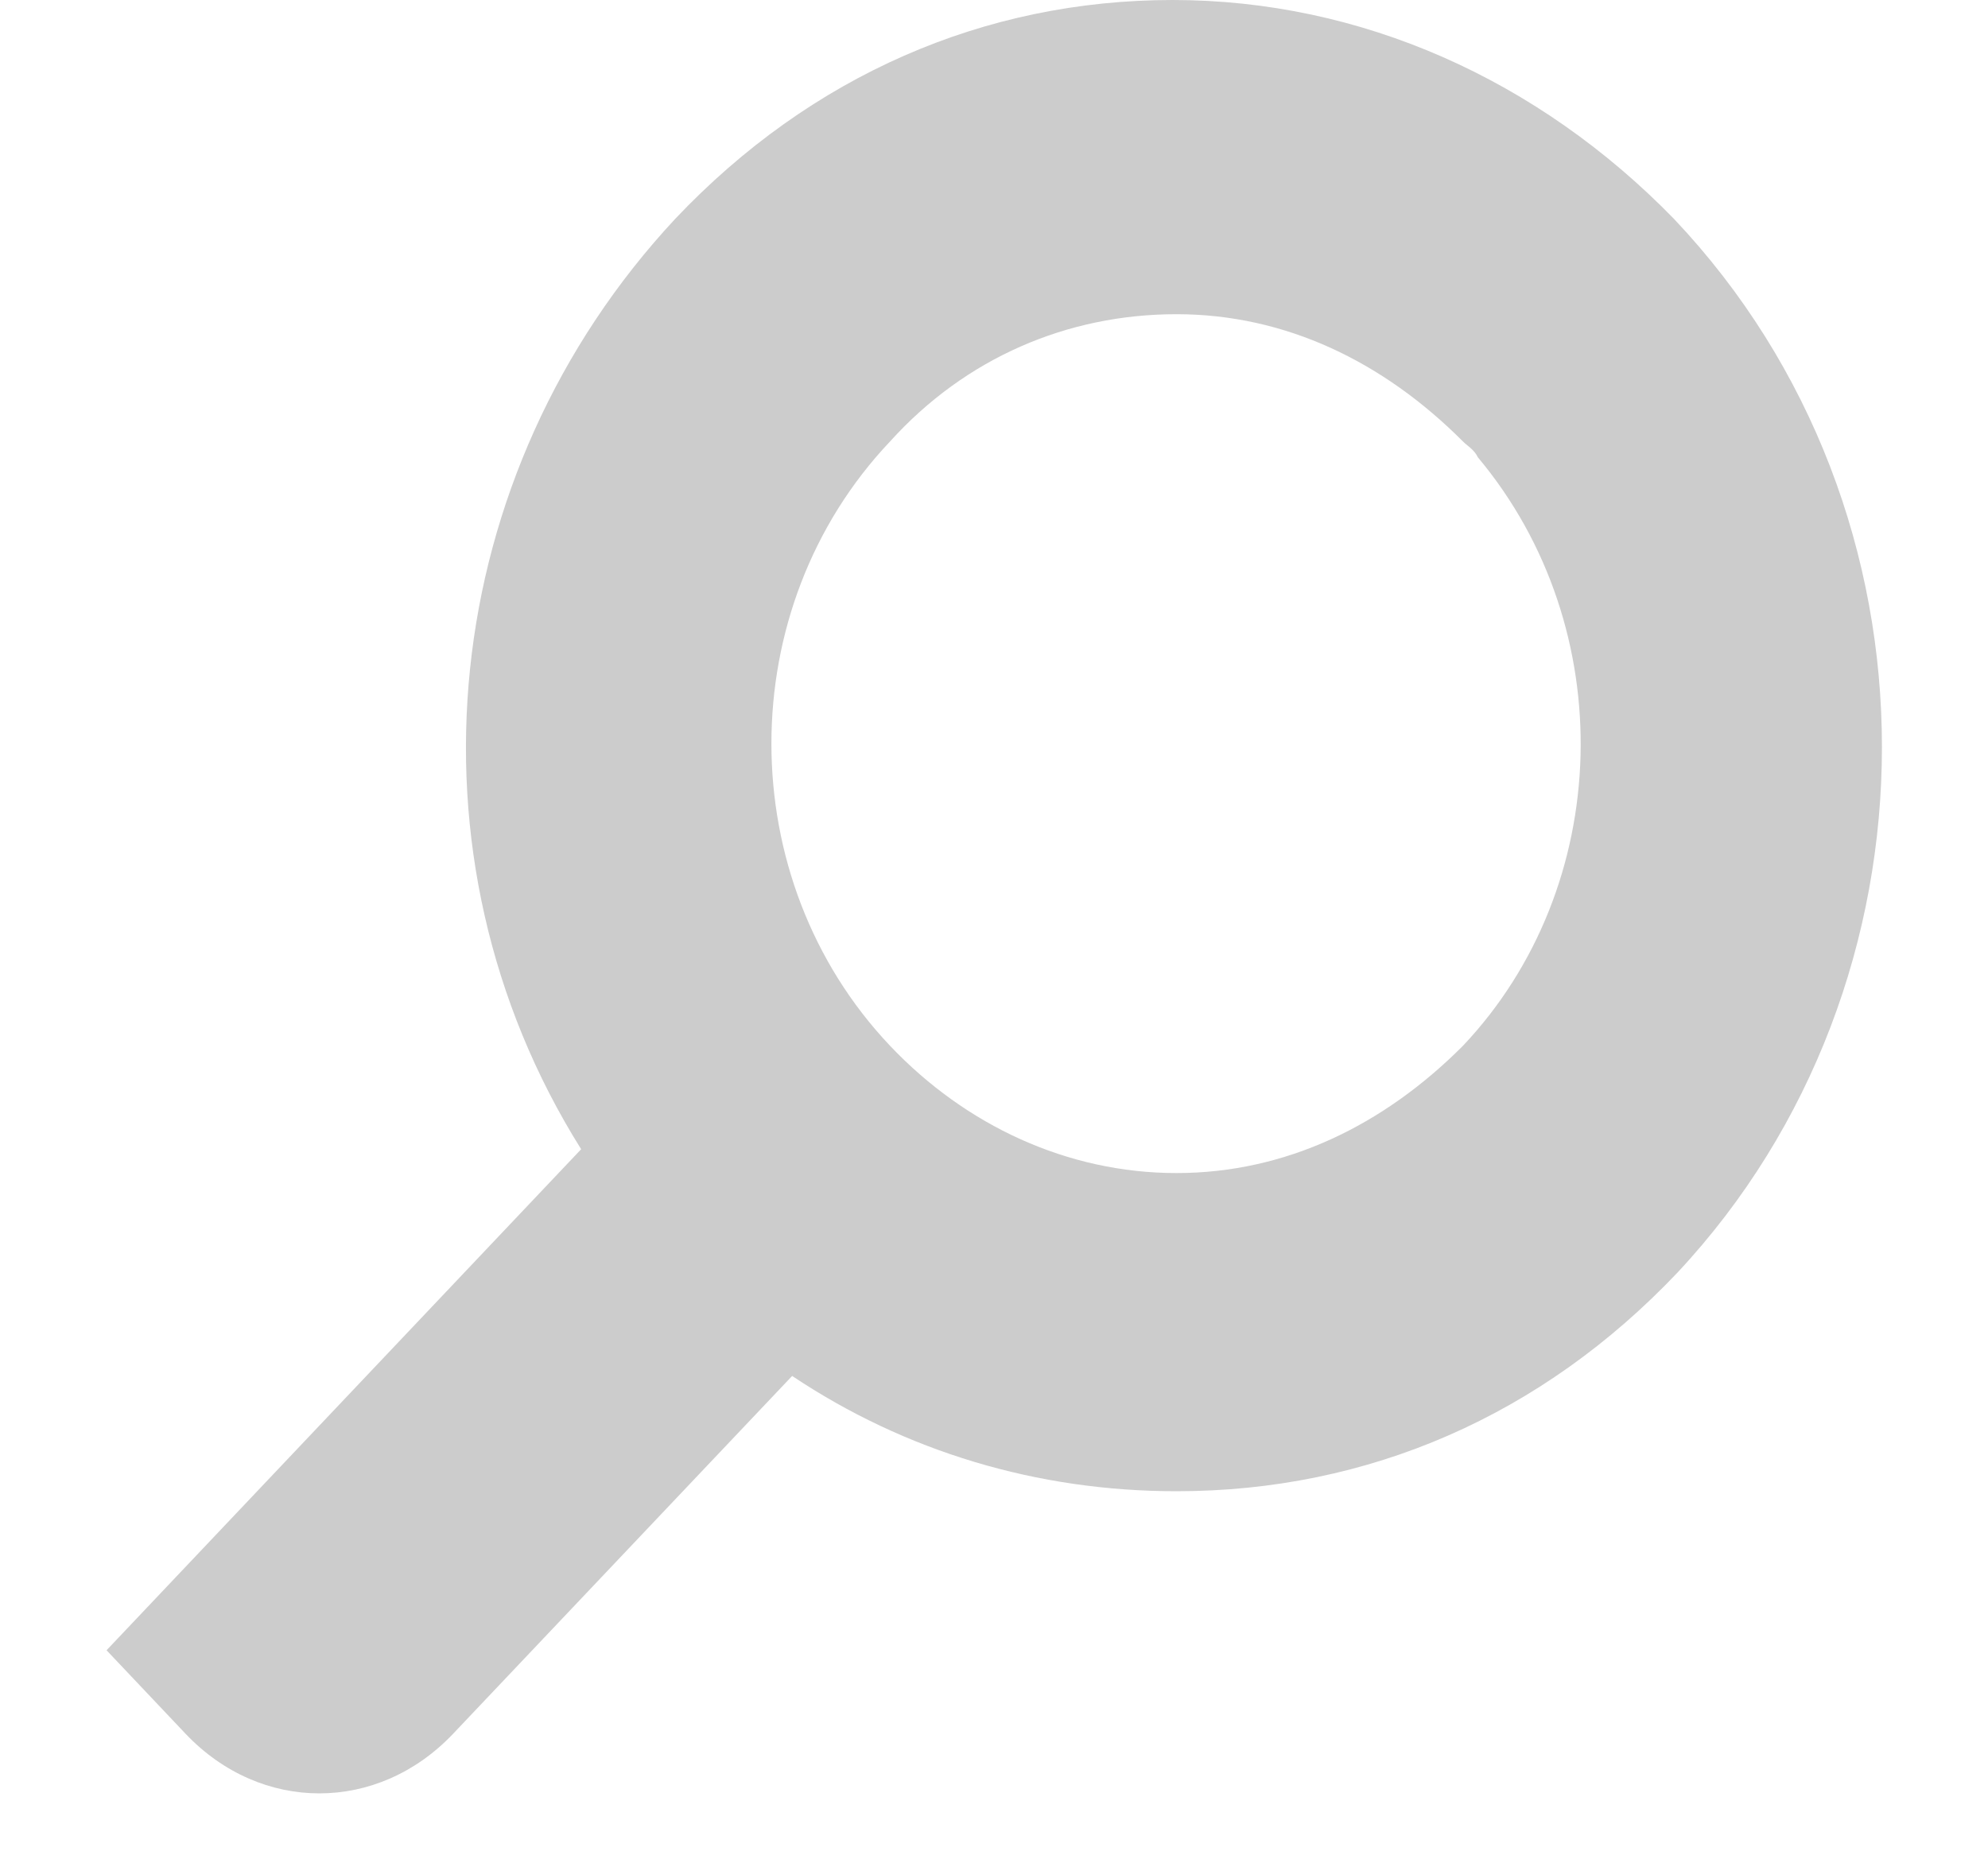 <?xml version="1.0" encoding="UTF-8" standalone="no"?>
<svg width="15px" height="14px" viewBox="0 0 15 14" version="1.1" xmlns="http://www.w3.org/2000/svg" xmlns:xlink="http://www.w3.org/1999/xlink" xmlns:sketch="http://www.bohemiancoding.com/sketch/ns">
    <!-- Generator: Sketch 3.3.2 (12043) - http://www.bohemiancoding.com/sketch -->
    <title>search</title>
    <desc>Created with Sketch.</desc>
    <defs></defs>
    <g id="Page-2-Copy-3" stroke="none" stroke-width="1" fill="none" fill-rule="evenodd" sketch:type="MSPage">
        <g id="editor---default" sketch:type="MSArtboardGroup" transform="translate(-582, -19)" fill-opacity="0.201" fill="#000000">
            <g id="search" sketch:type="MSLayerGroup" transform="translate(297.5, 13)">
                <path d="M294.515,14.672 L294.515,14.672 C295.908,12.452 295.595,9.571 293.804,7.65 C292.781,6.57 291.473,6 290.052,6 C288.63,6 287.294,6.6 286.271,7.65 C284.167,9.871 284.196,13.412 286.242,15.602 C287.266,16.682 288.573,17.253 290.023,17.253 C291.075,17.253 292.07,16.953 292.923,16.383 L295.481,19.083 C296.05,19.683 296.931,19.683 297.5,19.083 L298.096,18.453 L294.515,14.672 L294.515,14.672 Z M287.862,13.892 C286.726,12.692 286.669,10.741 287.749,9.451 C287.777,9.391 287.834,9.361 287.862,9.331 C288.46,8.731 289.199,8.371 290.023,8.371 C290.847,8.371 291.615,8.701 292.184,9.331 C293.378,10.591 293.378,12.632 292.184,13.892 C291.615,14.492 290.847,14.852 290.023,14.852 C289.199,14.852 288.46,14.492 287.862,13.892 L287.862,13.892 Z" sketch:type="MSShapeGroup" transform="translate(291.7, 13) scale(-1, 1) translate(-291.7, -13) "></path>
            </g>
        </g>
    </g>
</svg>